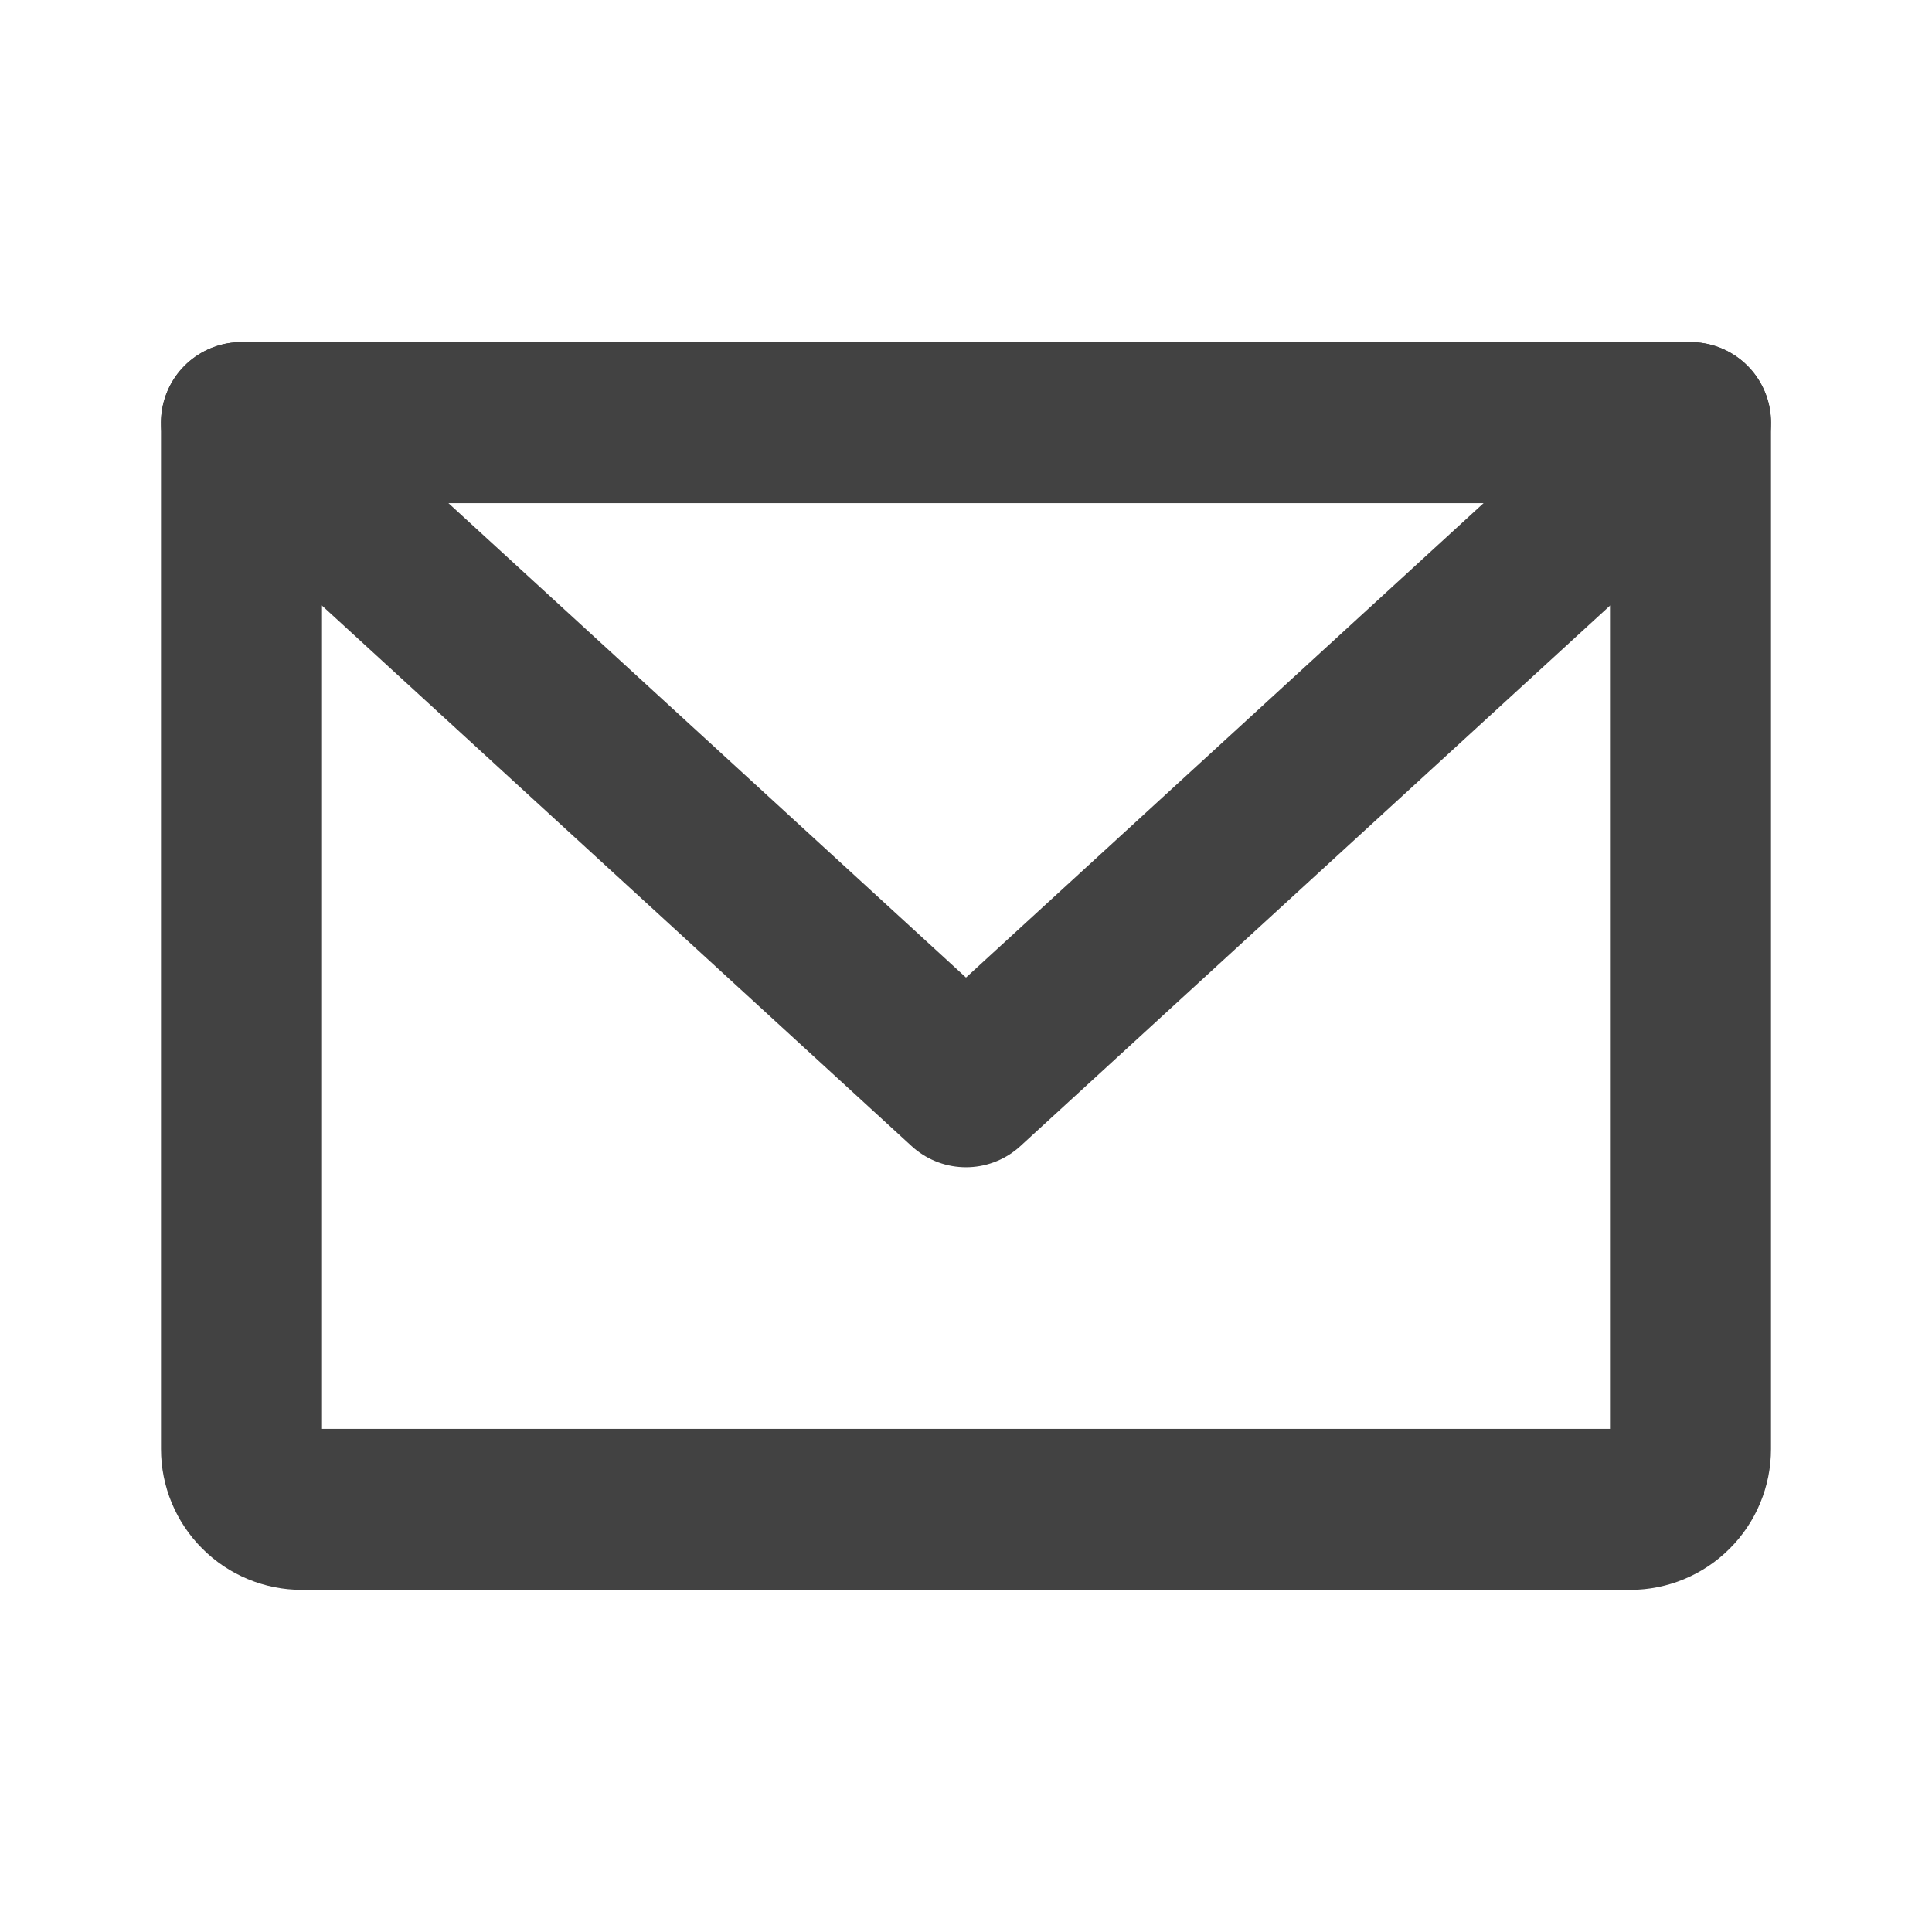 <svg width="24" height="24" viewBox="0 0 24 24" fill="none" xmlns="http://www.w3.org/2000/svg">
<path d="M3 5.25H21V18C21 18.199 20.921 18.39 20.78 18.53C20.64 18.671 20.449 18.75 20.25 18.75H3.75C3.551 18.75 3.36 18.671 3.22 18.53C3.079 18.39 3 18.199 3 18V5.25Z" stroke="#424242" stroke-width="2" stroke-linecap="round" stroke-linejoin="round"/>
<path d="M21 5.25L12 13.5L3 5.25" stroke="#424242" stroke-width="2" stroke-linecap="round" stroke-linejoin="round"/>
</svg>
